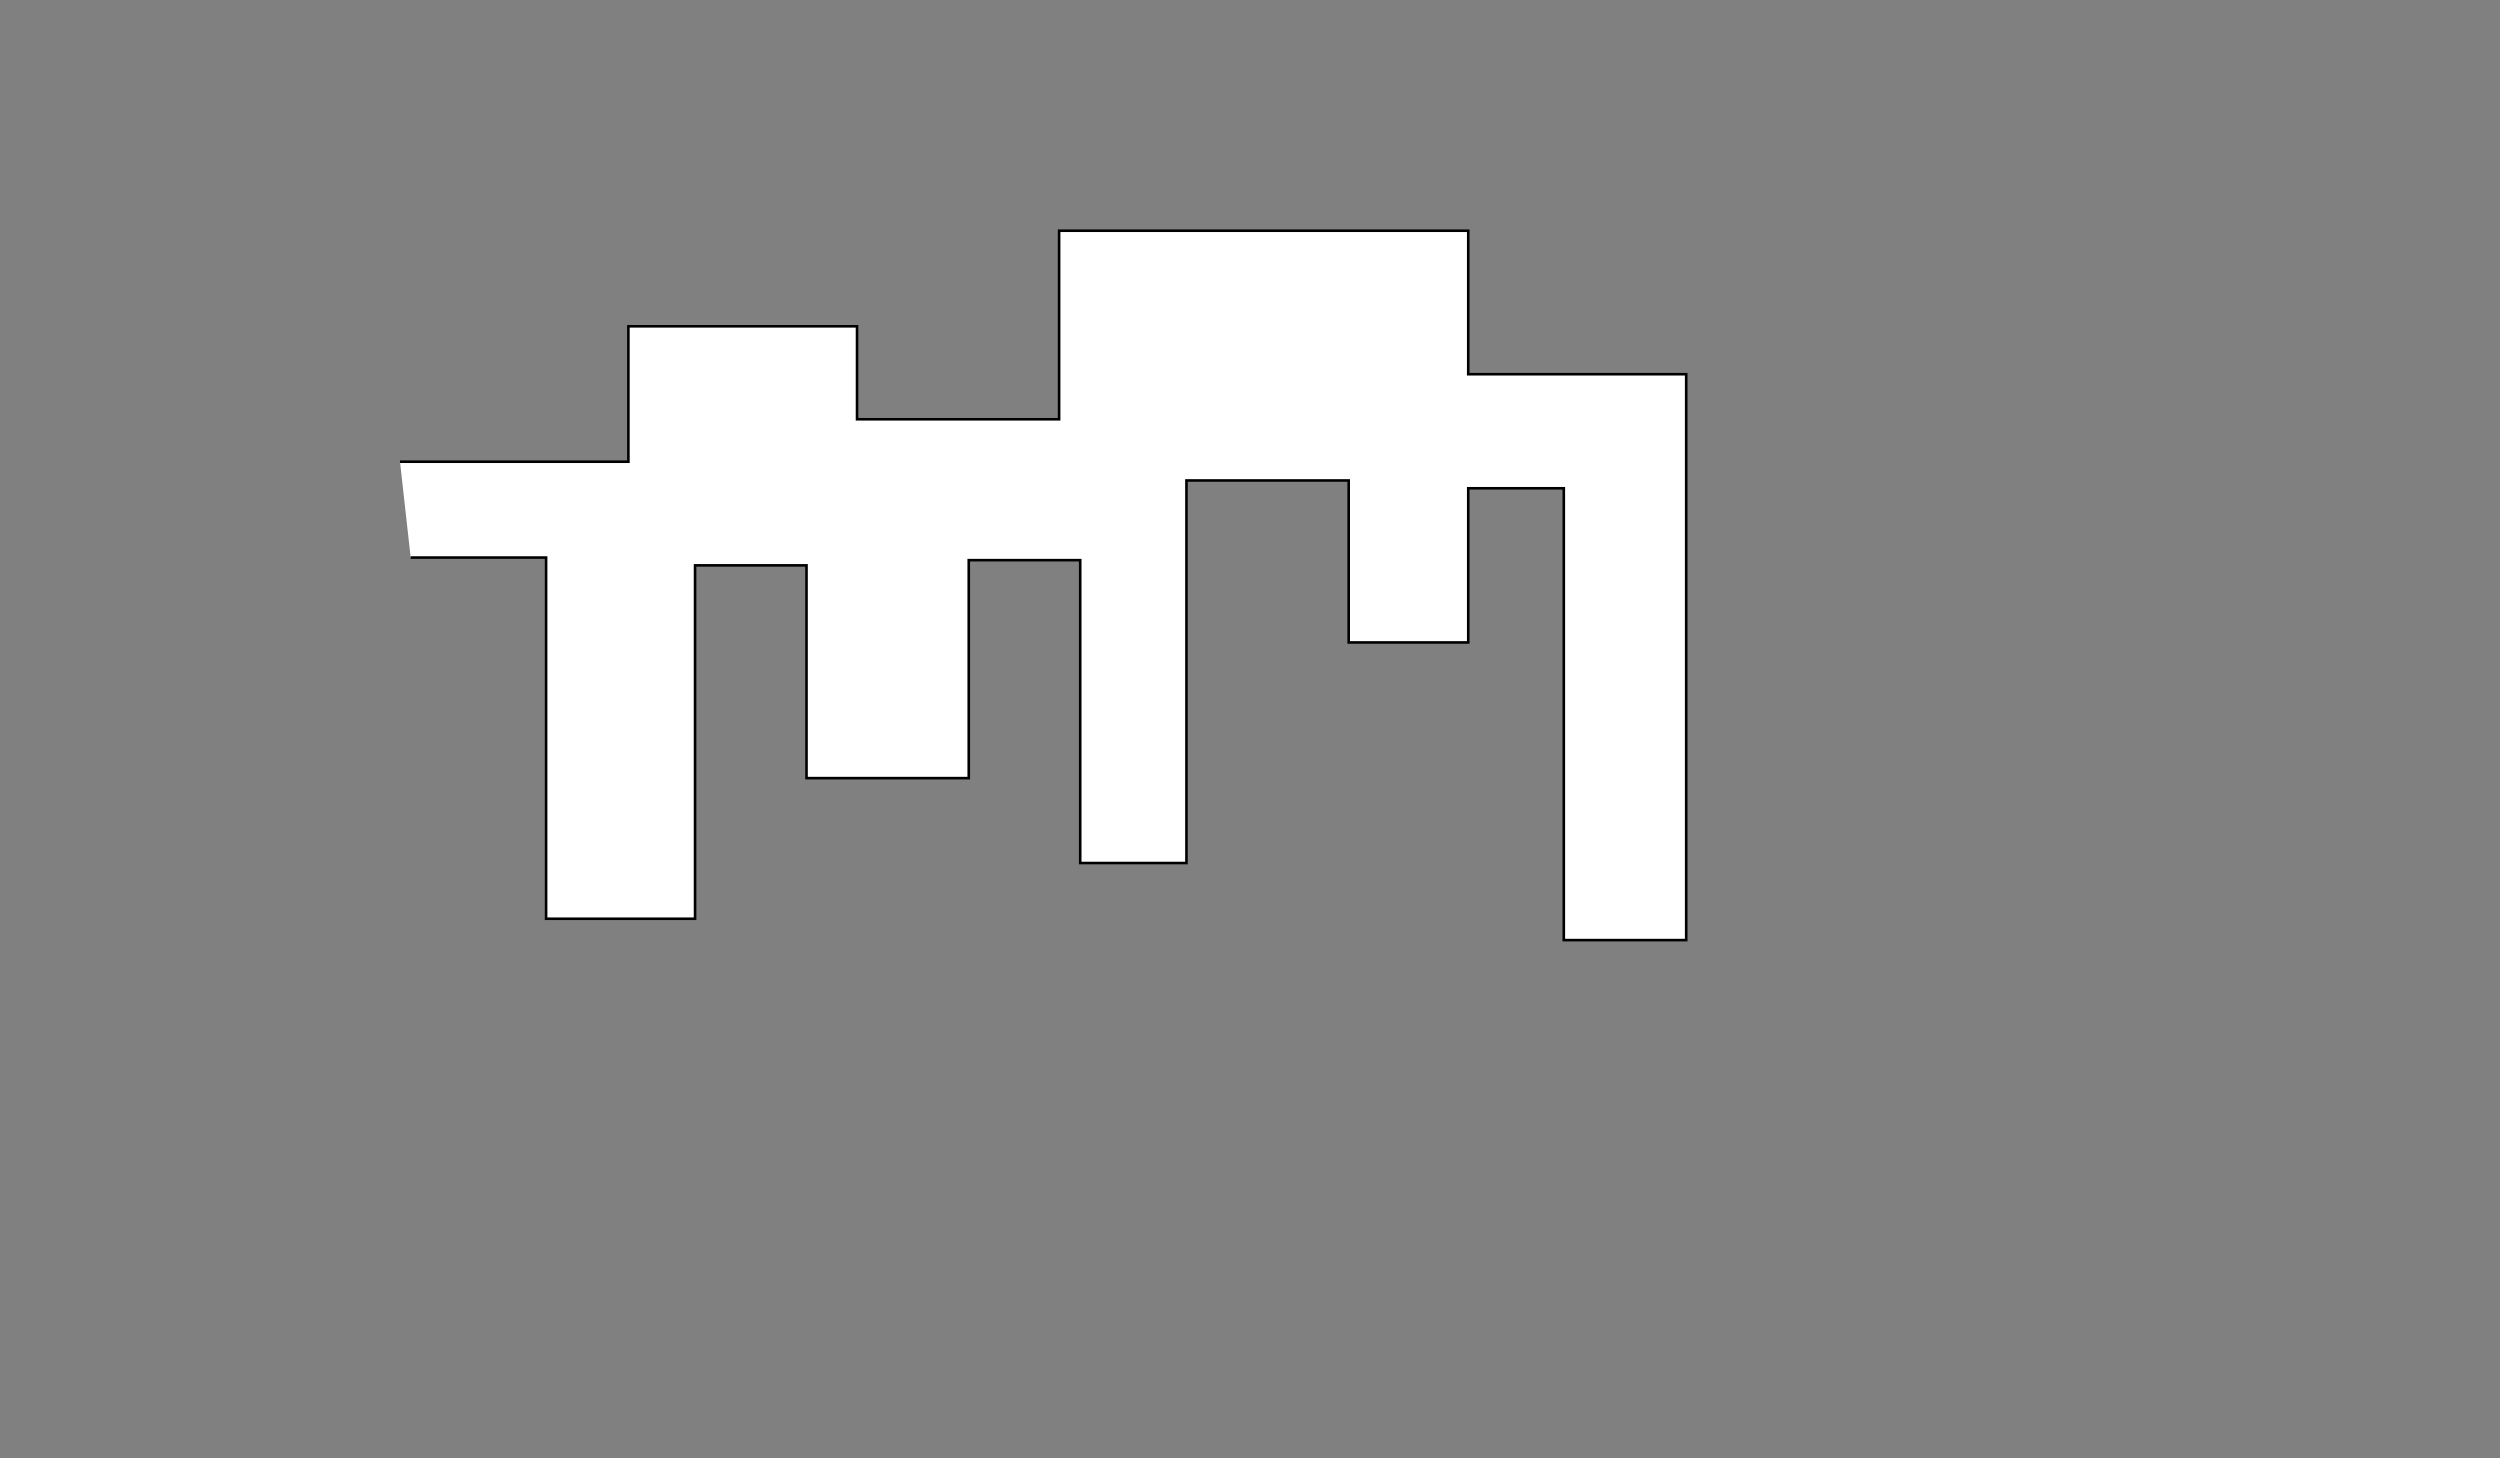 <?xml version="1.0" encoding="utf-8"?>
<!-- Generator: Adobe Illustrator 19.0.0, SVG Export Plug-In . SVG Version: 6.00 Build 0)  -->
<svg version="1.1" id="Layer_1" xmlns="http://www.w3.org/2000/svg" xmlns:xlink="http://www.w3.org/1999/xlink" x="0px" y="0px"
	 viewBox="0 0 960 560" style="enable-background:new 0 0 960 560;" xml:space="preserve">
<rect x="0" y="0" width="960" height="560" fill="#808080" stroke="none"/>
<style type="text/css">
	.st0{fill:#FFFFFF;stroke:#000000;stroke-miterlimit:10;}
</style>
<polyline id="XMLID_2_" class="st0" points="157.7,214.1 209.7,214.1 209.7,352.8 266.9,352.8 266.9,217.1 309.7,217.1 309.7,298.8 
	372,298.8 372,215.1 414.8,215.1 414.8,331.4 455.6,331.4 455.6,184.5 517.9,184.5 517.9,246.7 563.8,246.7 563.8,187.5 
	600.5,187.5 600.5,361 647.5,361 647.5,143.7 563.8,143.7 563.8,88.6 406.7,88.6 406.7,161 329.1,161 329.1,125.3 241.3,125.3 
	241.3,177.3 153.6,177.3 "/>
</svg>
